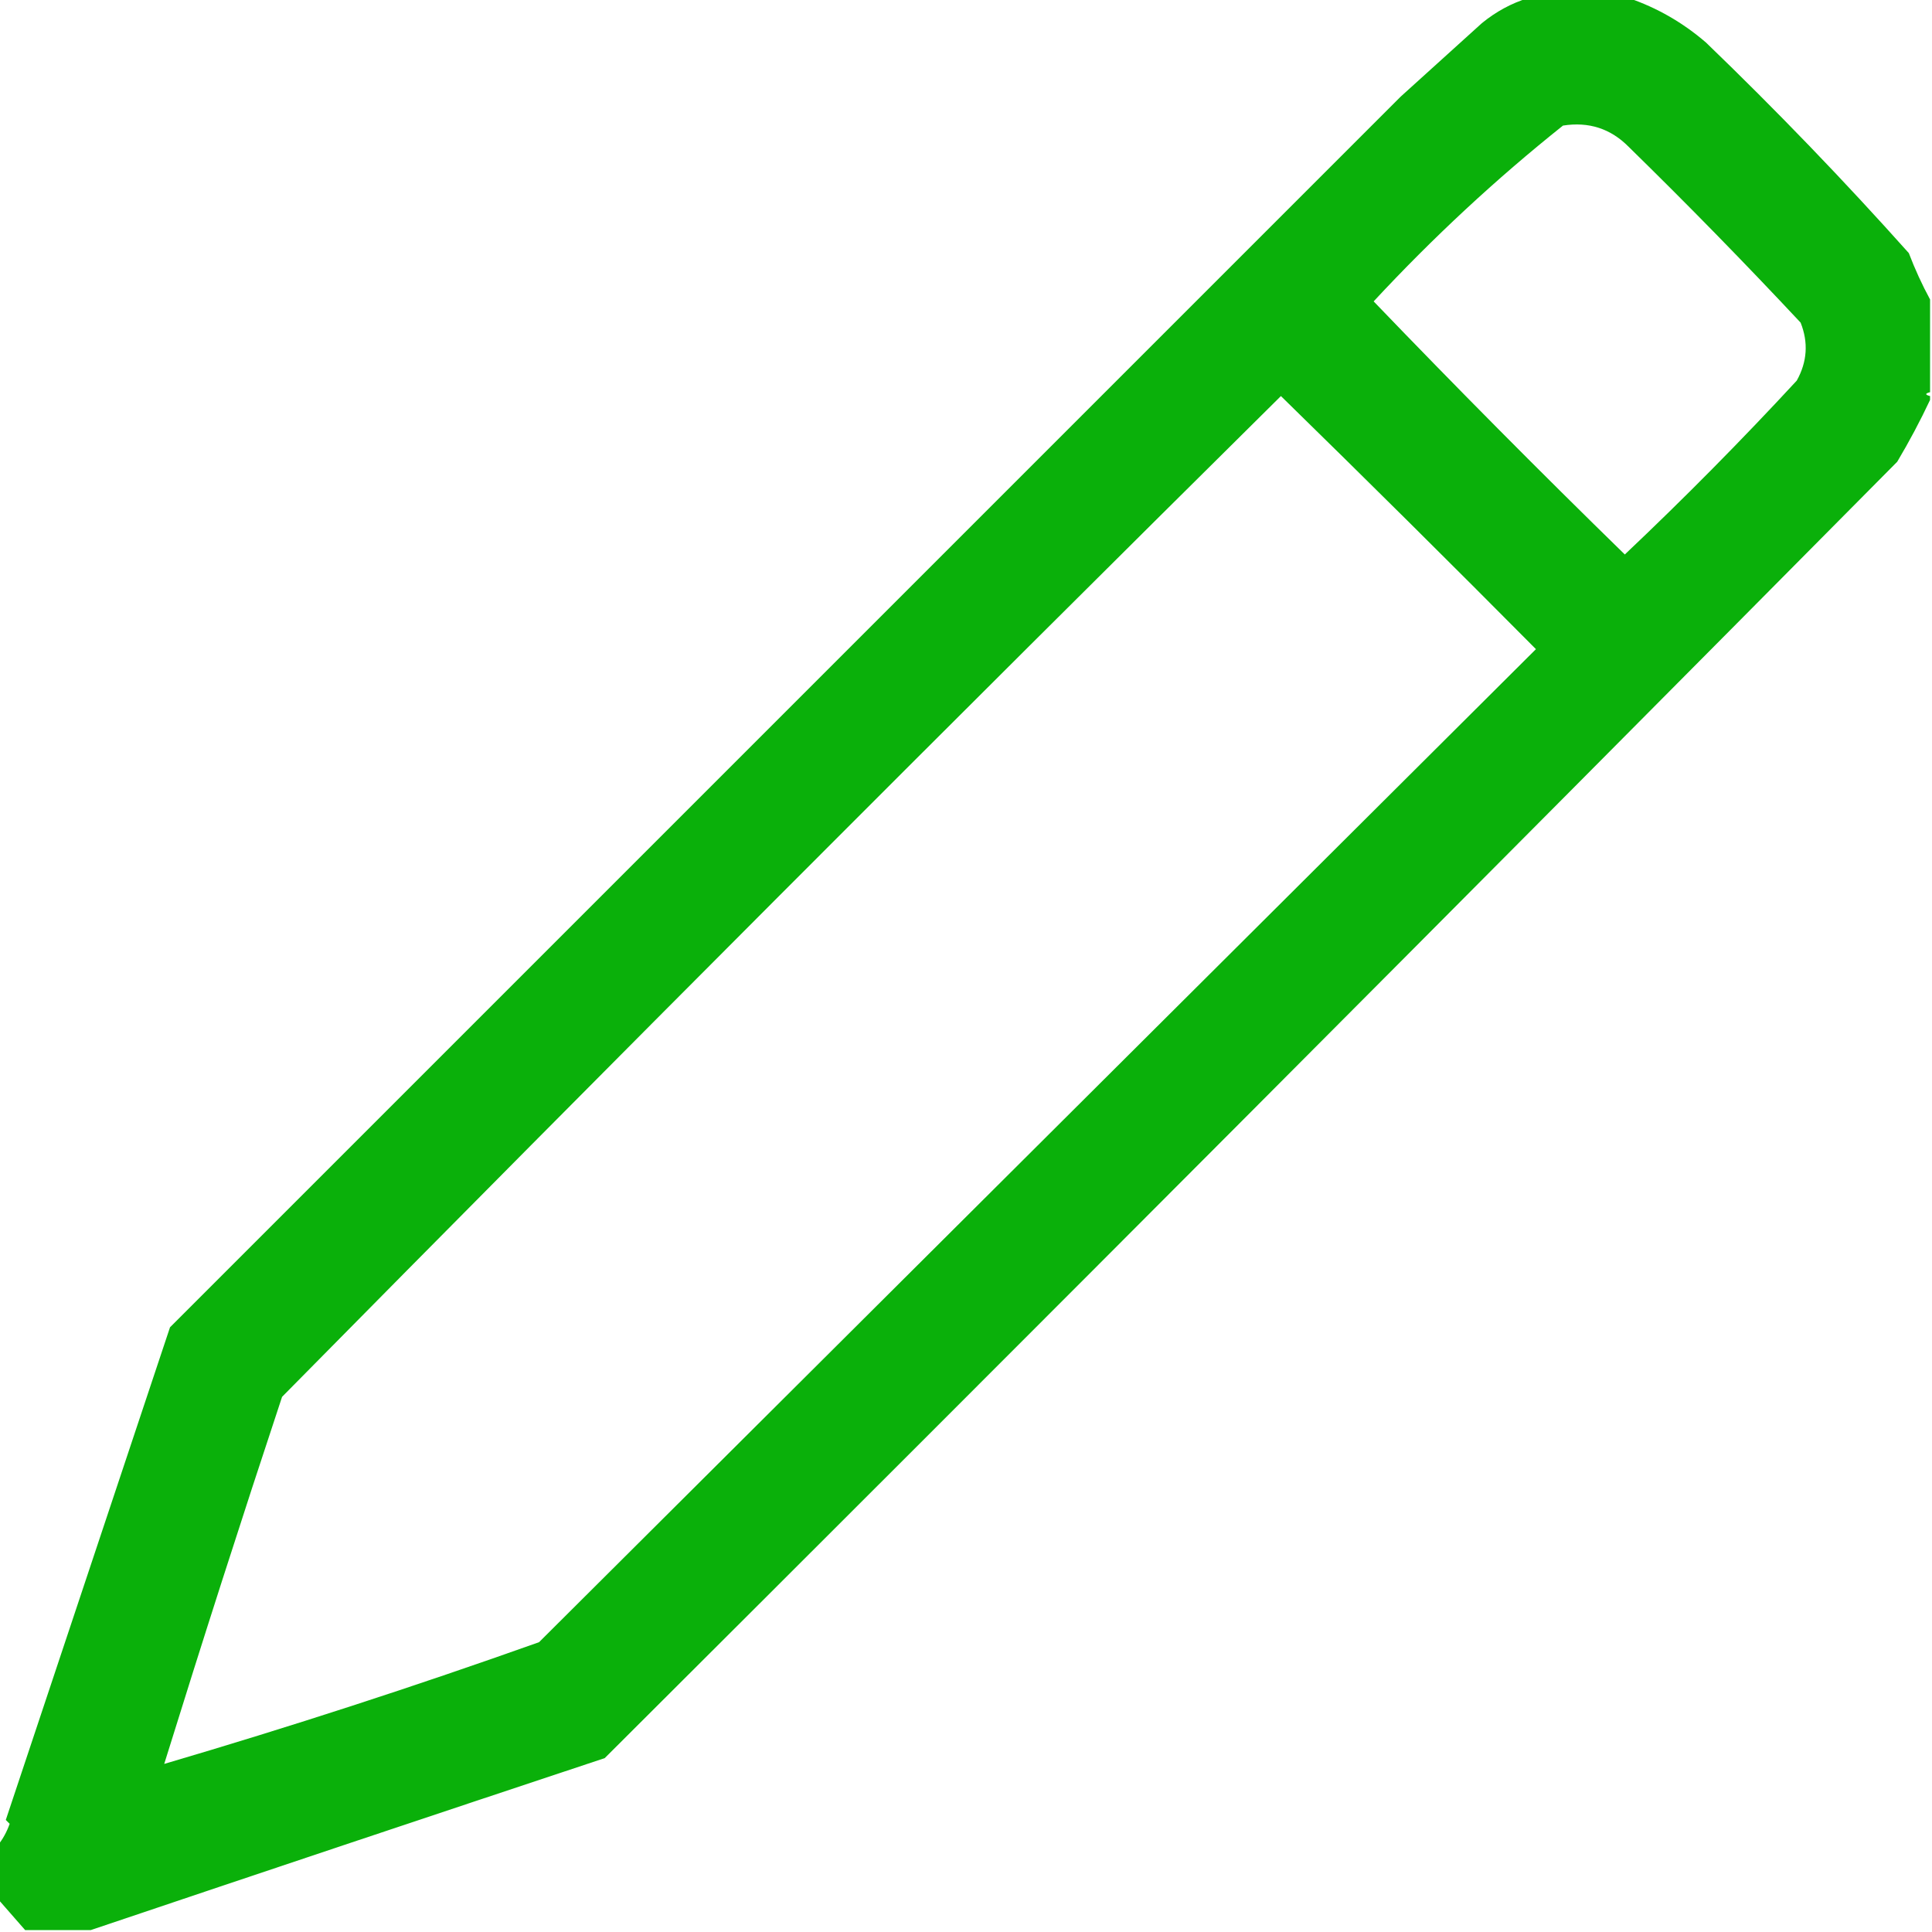 <?xml version="1.0" encoding="UTF-8"?>
<!DOCTYPE svg PUBLIC "-//W3C//DTD SVG 1.1//EN" "http://www.w3.org/Graphics/SVG/1.1/DTD/svg11.dtd">
<svg xmlns="http://www.w3.org/2000/svg" version="1.1" width="500px" height="500px" style="shape-rendering:geometricPrecision; text-rendering:geometricPrecision; image-rendering:optimizeQuality; fill-rule:evenodd; clip-rule:evenodd" xmlns:xlink="http://www.w3.org/1999/xlink">
<g><path style="opacity:0.958" fill="#00ad00" d="M 395.5,-0.5 C 404.167,-0.5 412.833,-0.5 421.5,-0.5C 428.855,2.015 435.522,5.848 441.5,11C 459.728,28.559 477.228,46.726 494,65.5C 495.609,69.71 497.442,73.71 499.5,77.5C 499.5,85.5 499.5,93.5 499.5,101.5C 498.167,101.833 498.167,102.167 499.5,102.5C 499.5,102.833 499.5,103.167 499.5,103.5C 496.965,108.899 494.132,114.232 491,119.5C 379.861,231.639 268.361,343.473 156.5,455C 112.032,469.767 67.699,484.6 23.5,499.5C 17.833,499.5 12.167,499.5 6.5,499.5C 4.138,496.808 1.804,494.141 -0.5,491.5C -0.5,486.833 -0.5,482.167 -0.5,477.5C 0.771,475.891 1.771,474.058 2.5,472C 2.167,471.667 1.833,471.333 1.5,471C 15.658,428.527 29.824,386.027 44,343.5C 150.167,237.333 256.333,131.167 362.5,25C 369.5,18.667 376.5,12.333 383.5,6C 387.157,3.008 391.157,0.841 395.5,-0.5 Z M 404.5,32.5 C 411.168,31.445 416.834,33.279 421.5,38C 436.696,52.862 451.529,68.029 466,83.5C 468.04,88.642 467.707,93.642 465,98.5C 450.682,113.985 435.848,128.985 420.5,143.5C 398.508,122.042 376.841,100.209 355.5,78C 370.851,61.472 387.184,46.305 404.5,32.5 Z M 42.5,456.5 C 52.354,424.77 62.521,393.104 73,361.5C 158.68,274.653 244.847,188.32 331.5,102.5C 353.653,124.153 375.653,145.986 397.5,168C 311.419,253.748 225.419,339.415 139.5,425C 107.421,436.415 75.088,446.915 42.5,456.5 Z"/></g>
</svg>
